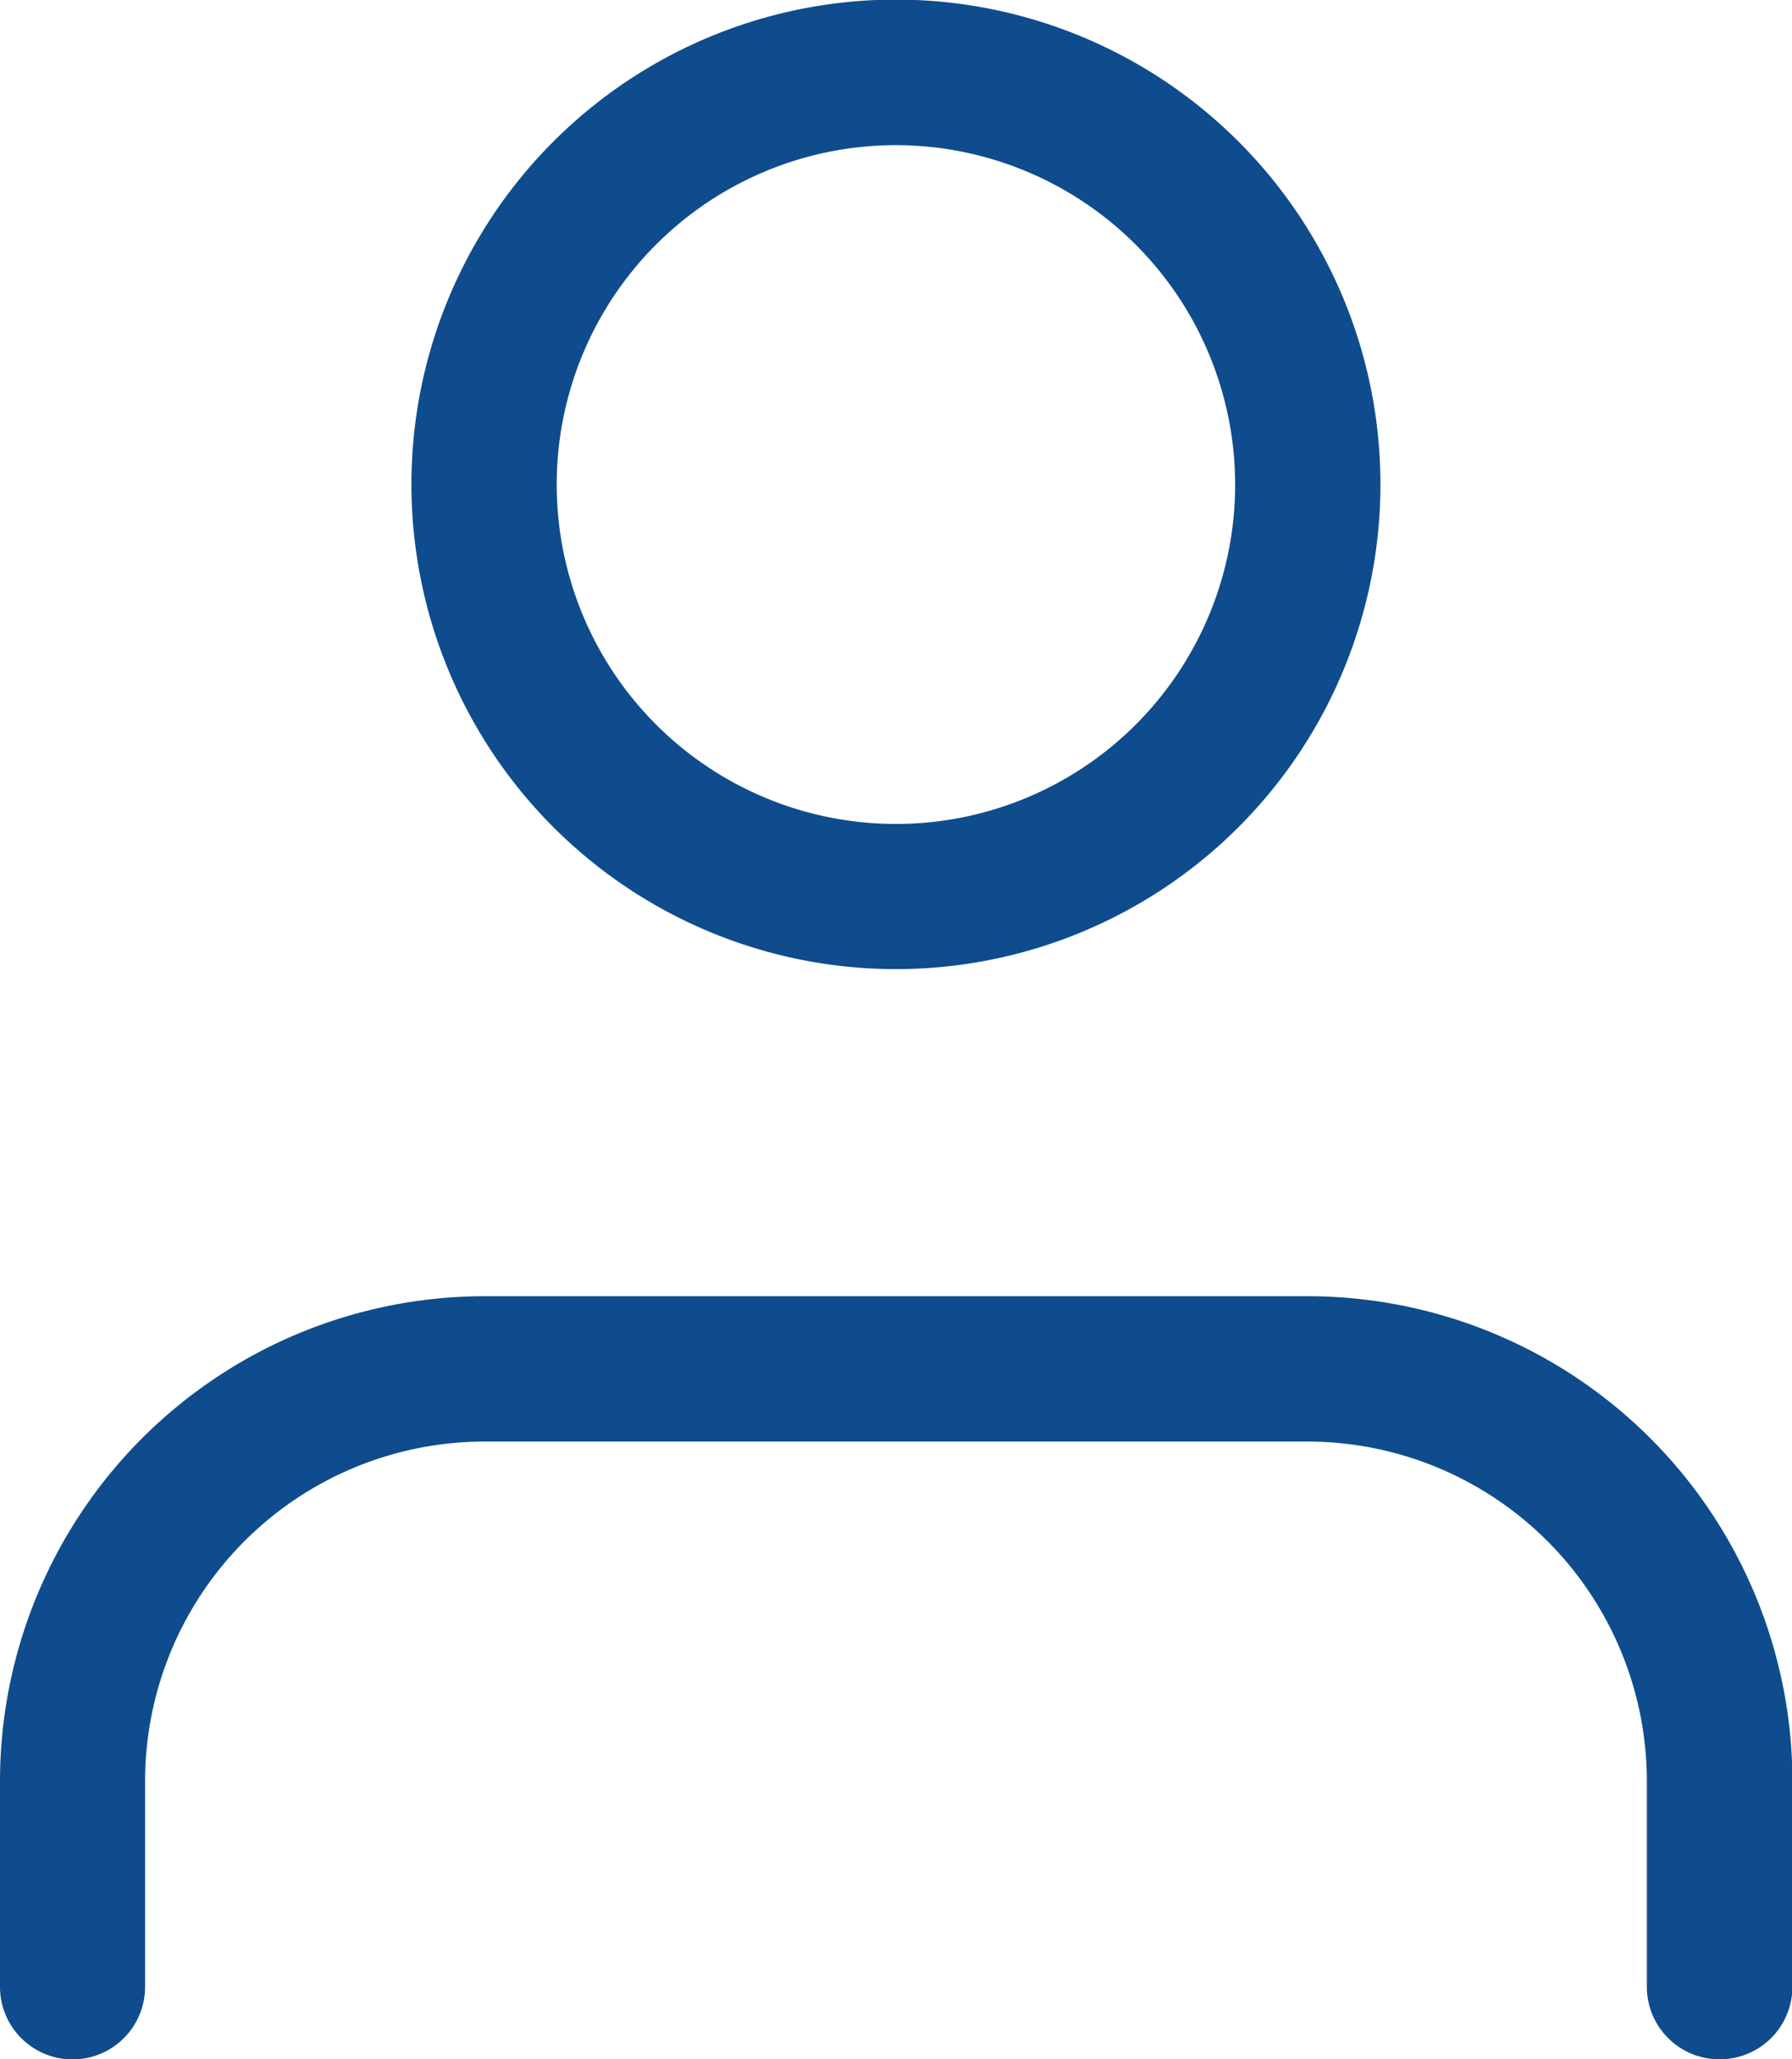 <svg xmlns="http://www.w3.org/2000/svg" width="27" height="31.011" viewBox="0 0 27 31.011"><defs><style>.a{fill:#0e4c8d;}</style></defs><g transform="translate(-74.894 -106.666)"><path class="a" d="M100.8,127.182a1.092,1.092,0,0,1-1.093-1.091v-3.1a5.116,5.116,0,0,0-5.111-5.111H82.191a5.116,5.116,0,0,0-5.111,5.111v3.1a1.093,1.093,0,0,1-2.186,0v-3.1a7.306,7.306,0,0,1,7.3-7.3H94.6a7.306,7.306,0,0,1,7.3,7.3v3.1A1.092,1.092,0,0,1,100.8,127.182Z" transform="translate(0 10.495)"/><path class="a" d="M85.22,120.26a7.3,7.3,0,1,1,7.3-7.3A7.3,7.3,0,0,1,85.22,120.26Zm0-12.408a5.111,5.111,0,1,0,5.111,5.111A5.116,5.116,0,0,0,85.22,107.852Z" transform="translate(3.173 1)"/></g></svg>
